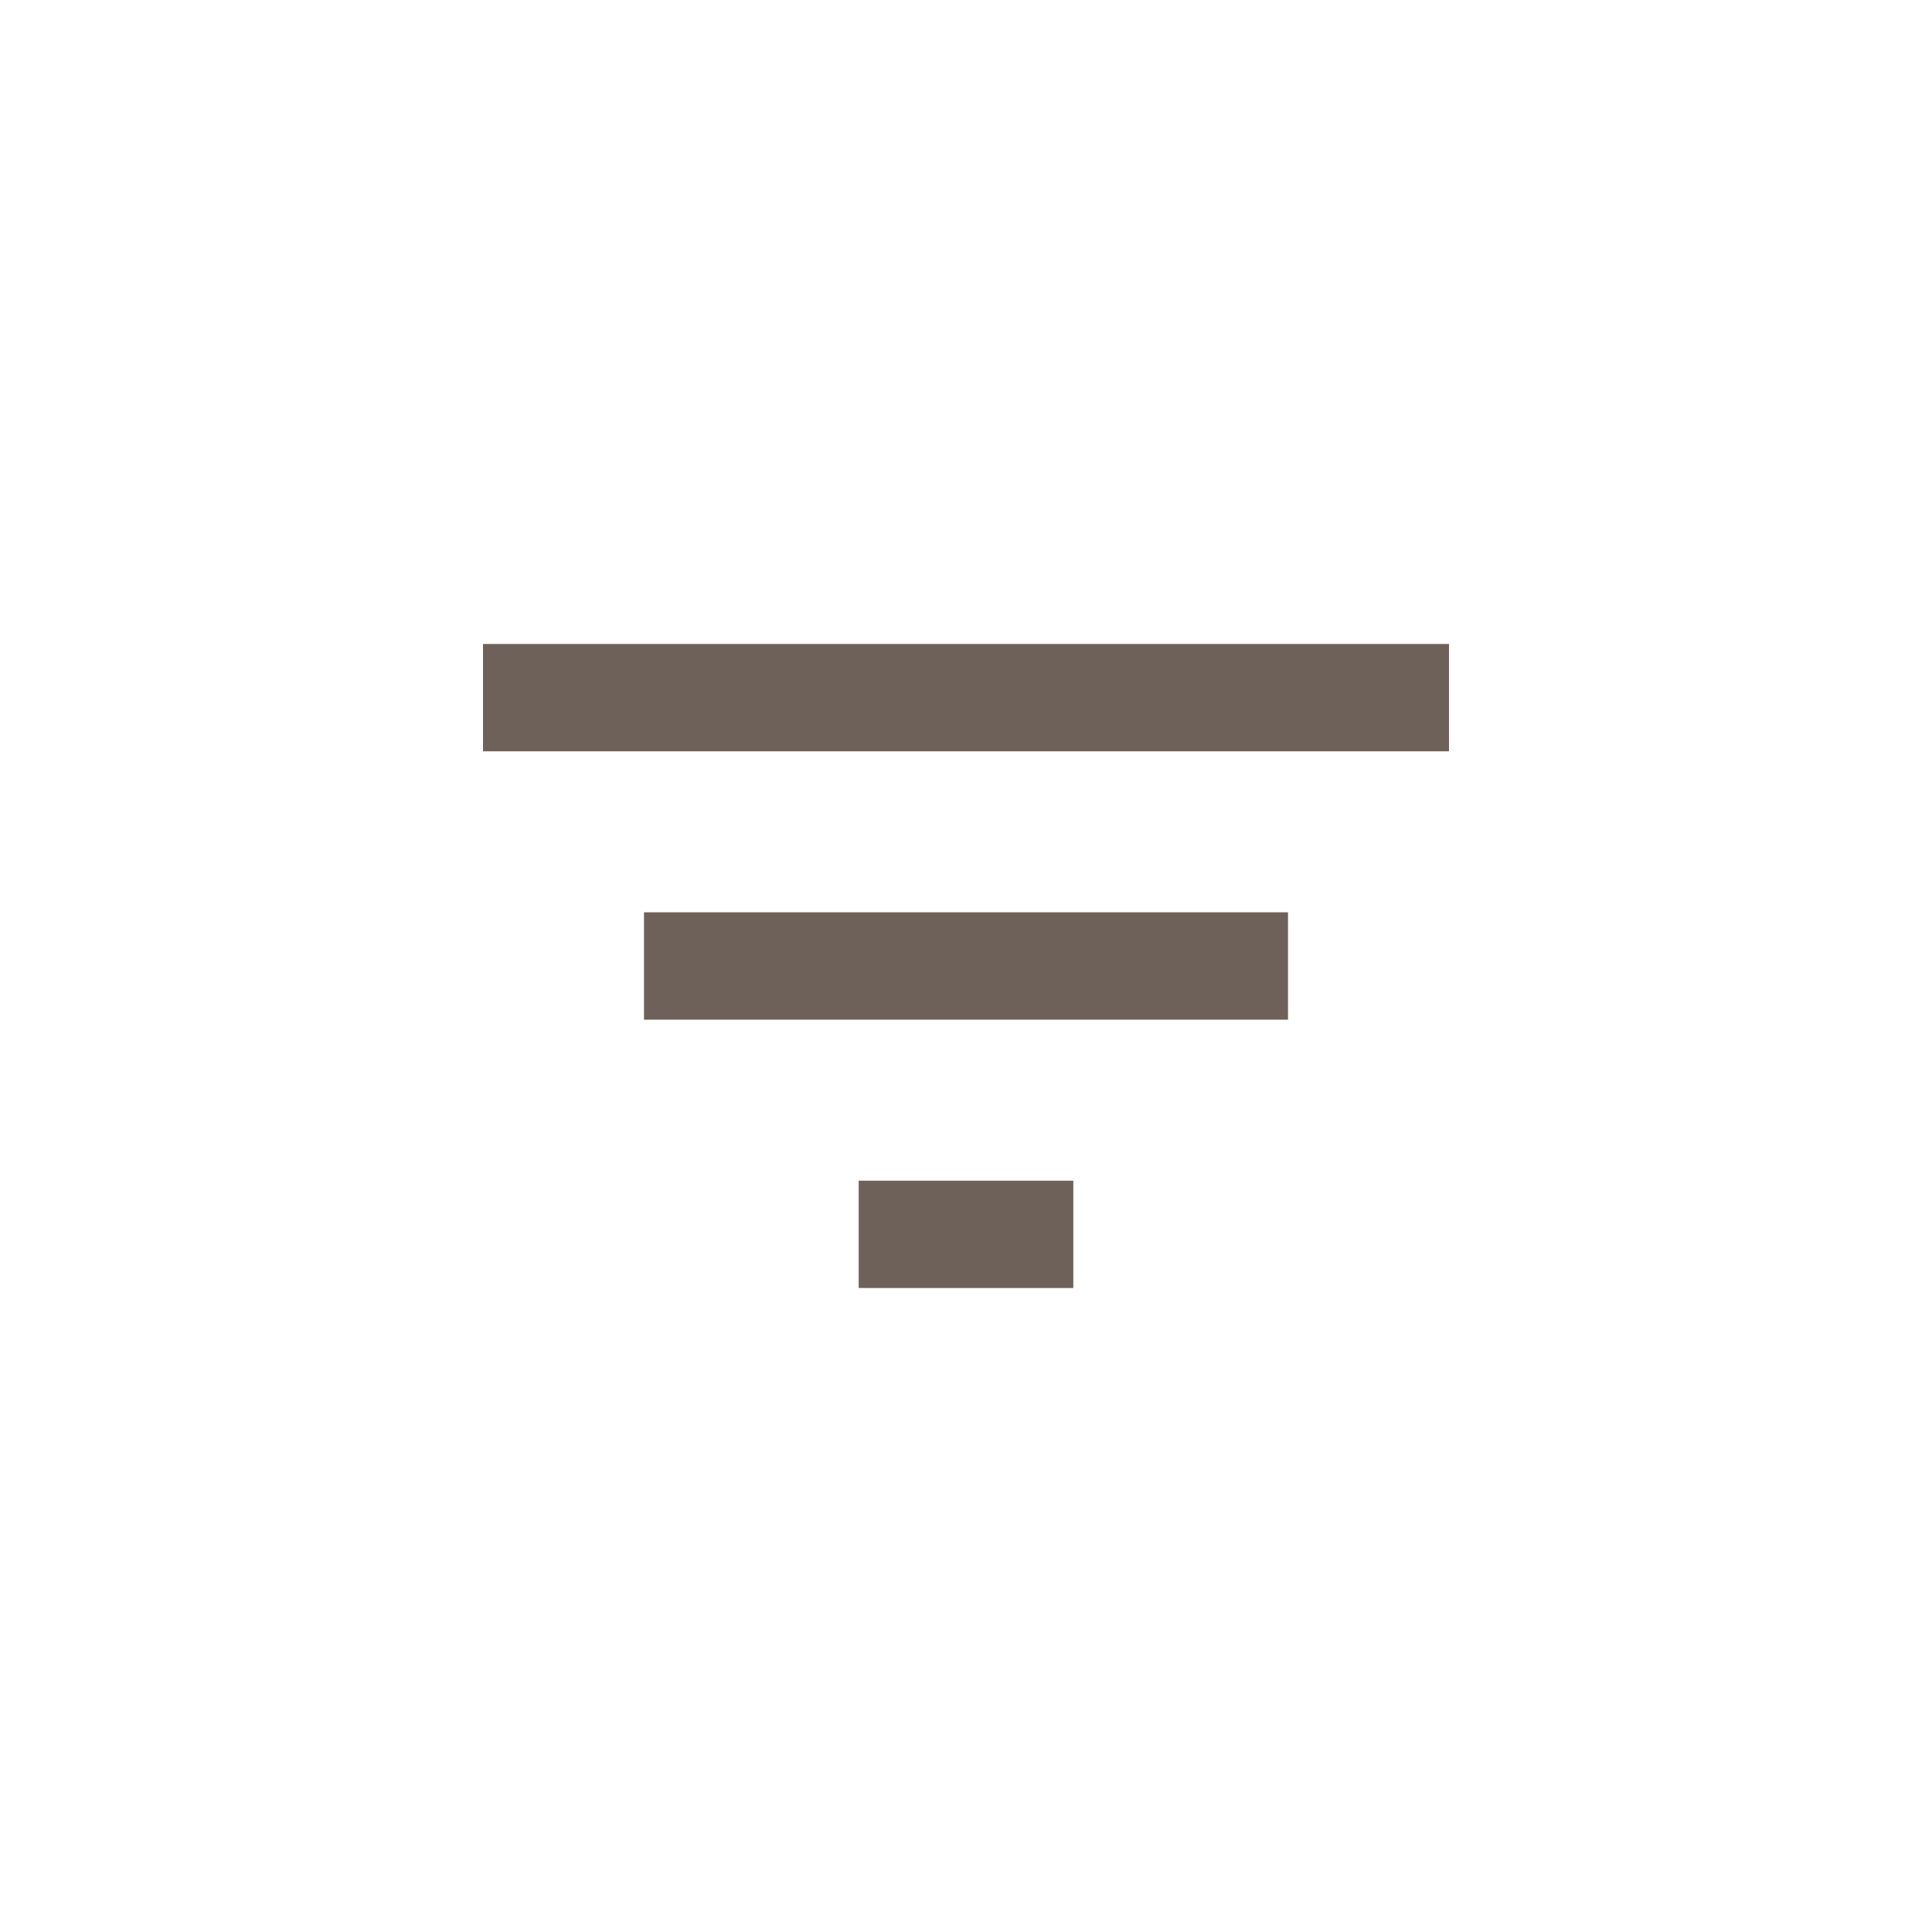 <svg width="24" height="24" viewBox="0 0 24 24" fill="none" xmlns="http://www.w3.org/2000/svg">
    <path d="M10.667 16V14.667L13.333 14.667V16H10.667ZM8 12.667V11.333L16 11.333V12.667L8 12.667ZM6 9.333V8L18 8V9.333L6 9.333Z" fill="#6E615A"/>
</svg>
